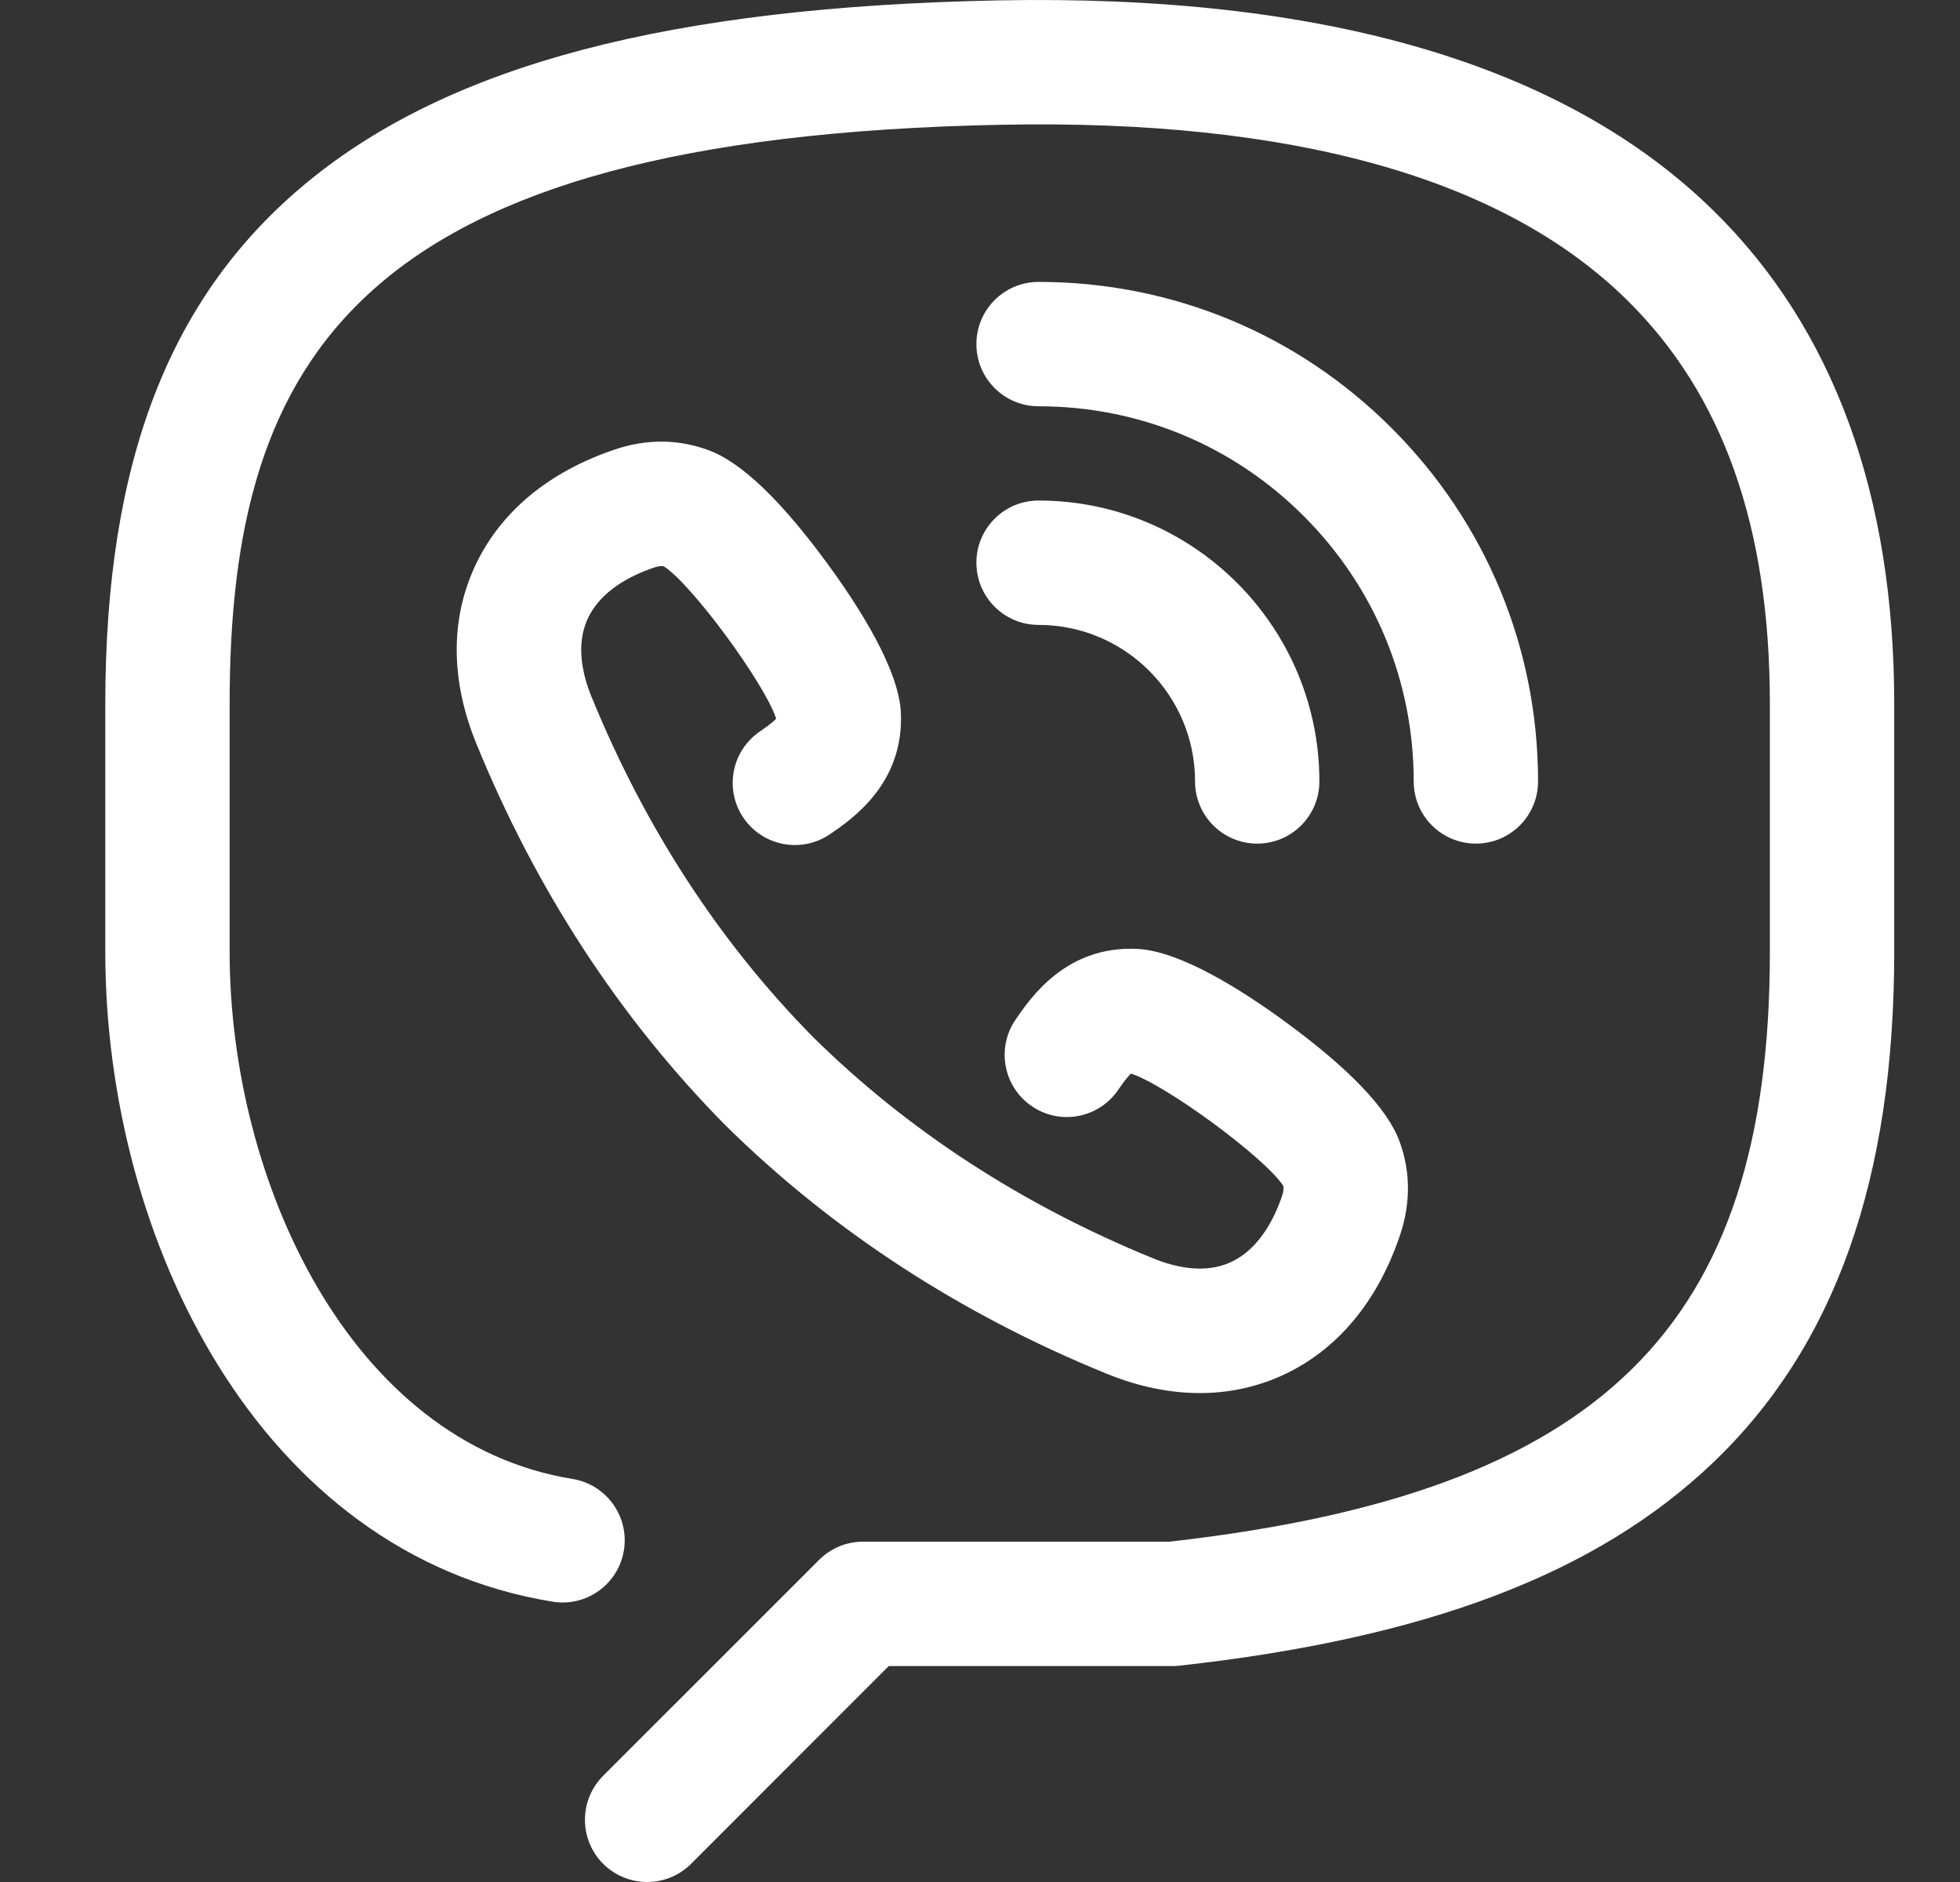 <svg width="25" height="24" viewBox="0 0 25 24" fill="none" xmlns="http://www.w3.org/2000/svg">
<rect x="0" y="0" width="25" height="24" fill="#333333" stroke="none"/>
<g clip-path="url(#clip0)">
<path d="M21.854 2.685C19.957 0.825 16.89 -0.076 12.736 0.005C8.548 0.087 5.749 0.822 3.926 2.318C2.164 3.765 1.343 5.881 1.343 8.979V12.14C1.343 15.797 3.303 19.817 7.048 20.425C7.48 20.496 7.888 20.202 7.958 19.77C8.028 19.337 7.734 18.93 7.302 18.86C4.462 18.398 2.929 15.053 2.929 12.14V8.979C2.929 4.537 4.575 1.752 12.768 1.591C16.482 1.517 19.162 2.267 20.744 3.817C21.976 5.026 22.575 6.714 22.575 8.979V12.14C22.575 16.927 20.426 19.039 14.915 19.66H11.008C10.797 19.66 10.595 19.744 10.447 19.893L7.693 22.646C7.384 22.956 7.384 23.458 7.693 23.768C7.848 23.922 8.051 24 8.254 24C8.457 24 8.66 23.923 8.815 23.768L11.336 21.246H14.96C14.989 21.246 15.018 21.245 15.047 21.241C18.201 20.891 20.361 20.07 21.844 18.658C23.403 17.173 24.161 15.041 24.161 12.14V8.979C24.161 6.304 23.385 4.186 21.854 2.685Z" fill="white"/>
<path d="M13.247 5.181C13.247 5.181 13.247 5.181 13.248 5.181C14.525 5.181 15.727 5.678 16.63 6.582C17.534 7.486 18.032 8.687 18.032 9.965C18.032 10.403 18.387 10.758 18.825 10.758C18.825 10.758 18.825 10.758 18.825 10.758C19.263 10.758 19.618 10.403 19.618 9.966C19.618 8.264 18.955 6.664 17.752 5.461C16.549 4.257 14.949 3.595 13.248 3.595C13.247 3.595 13.247 3.595 13.247 3.595C12.809 3.595 12.454 3.95 12.454 4.388C12.454 4.826 12.809 5.181 13.247 5.181Z" fill="white"/>
<path d="M13.247 7.969C14.348 7.969 15.243 8.864 15.243 9.965C15.243 10.403 15.598 10.758 16.036 10.758C16.474 10.758 16.829 10.403 16.829 9.965C16.829 7.99 15.222 6.383 13.247 6.383H13.247C12.809 6.383 12.454 6.738 12.454 7.176C12.454 7.614 12.809 7.969 13.247 7.969Z" fill="white"/>
<path d="M9.691 9.329C9.33 9.576 9.237 10.069 9.484 10.431C9.731 10.792 10.225 10.885 10.586 10.638C10.871 10.444 11.537 9.988 11.49 9.078C11.46 8.533 10.969 7.755 10.562 7.199C9.967 6.384 9.454 5.894 9.04 5.742C8.654 5.598 8.251 5.595 7.84 5.733C6.989 6.02 6.371 6.538 6.053 7.232C5.743 7.907 5.75 8.683 6.073 9.476C6.835 11.345 7.902 12.982 9.25 14.347C10.609 15.689 12.245 16.756 14.115 17.518C14.52 17.683 14.92 17.765 15.305 17.765C15.674 17.765 16.029 17.689 16.359 17.538C17.053 17.22 17.571 16.602 17.858 15.75C17.995 15.34 17.992 14.937 17.85 14.553C17.697 14.137 17.206 13.624 16.392 13.029C15.835 12.622 15.057 12.13 14.51 12.101C13.602 12.055 13.147 12.72 12.953 13.004C12.706 13.366 12.798 13.859 13.16 14.106C13.521 14.354 14.015 14.261 14.262 13.899C14.348 13.773 14.398 13.716 14.426 13.691C14.871 13.834 16.14 14.766 16.369 15.124C16.374 15.146 16.376 15.181 16.355 15.245C16.255 15.542 16.059 15.93 15.698 16.096C15.36 16.251 14.976 16.156 14.713 16.049C13.038 15.366 11.575 14.414 10.372 13.226C9.177 12.016 8.225 10.553 7.542 8.878C7.435 8.615 7.34 8.231 7.495 7.893C7.66 7.532 8.049 7.336 8.345 7.237C8.409 7.215 8.443 7.217 8.467 7.222C8.825 7.451 9.757 8.72 9.9 9.165C9.875 9.193 9.817 9.242 9.691 9.329Z" fill="white"/>
</g>
<defs>
<clipPath id="clip0">
<rect width="24" height="24" fill="white" transform="translate(0.752)"/>
</clipPath>
</defs>
</svg>
